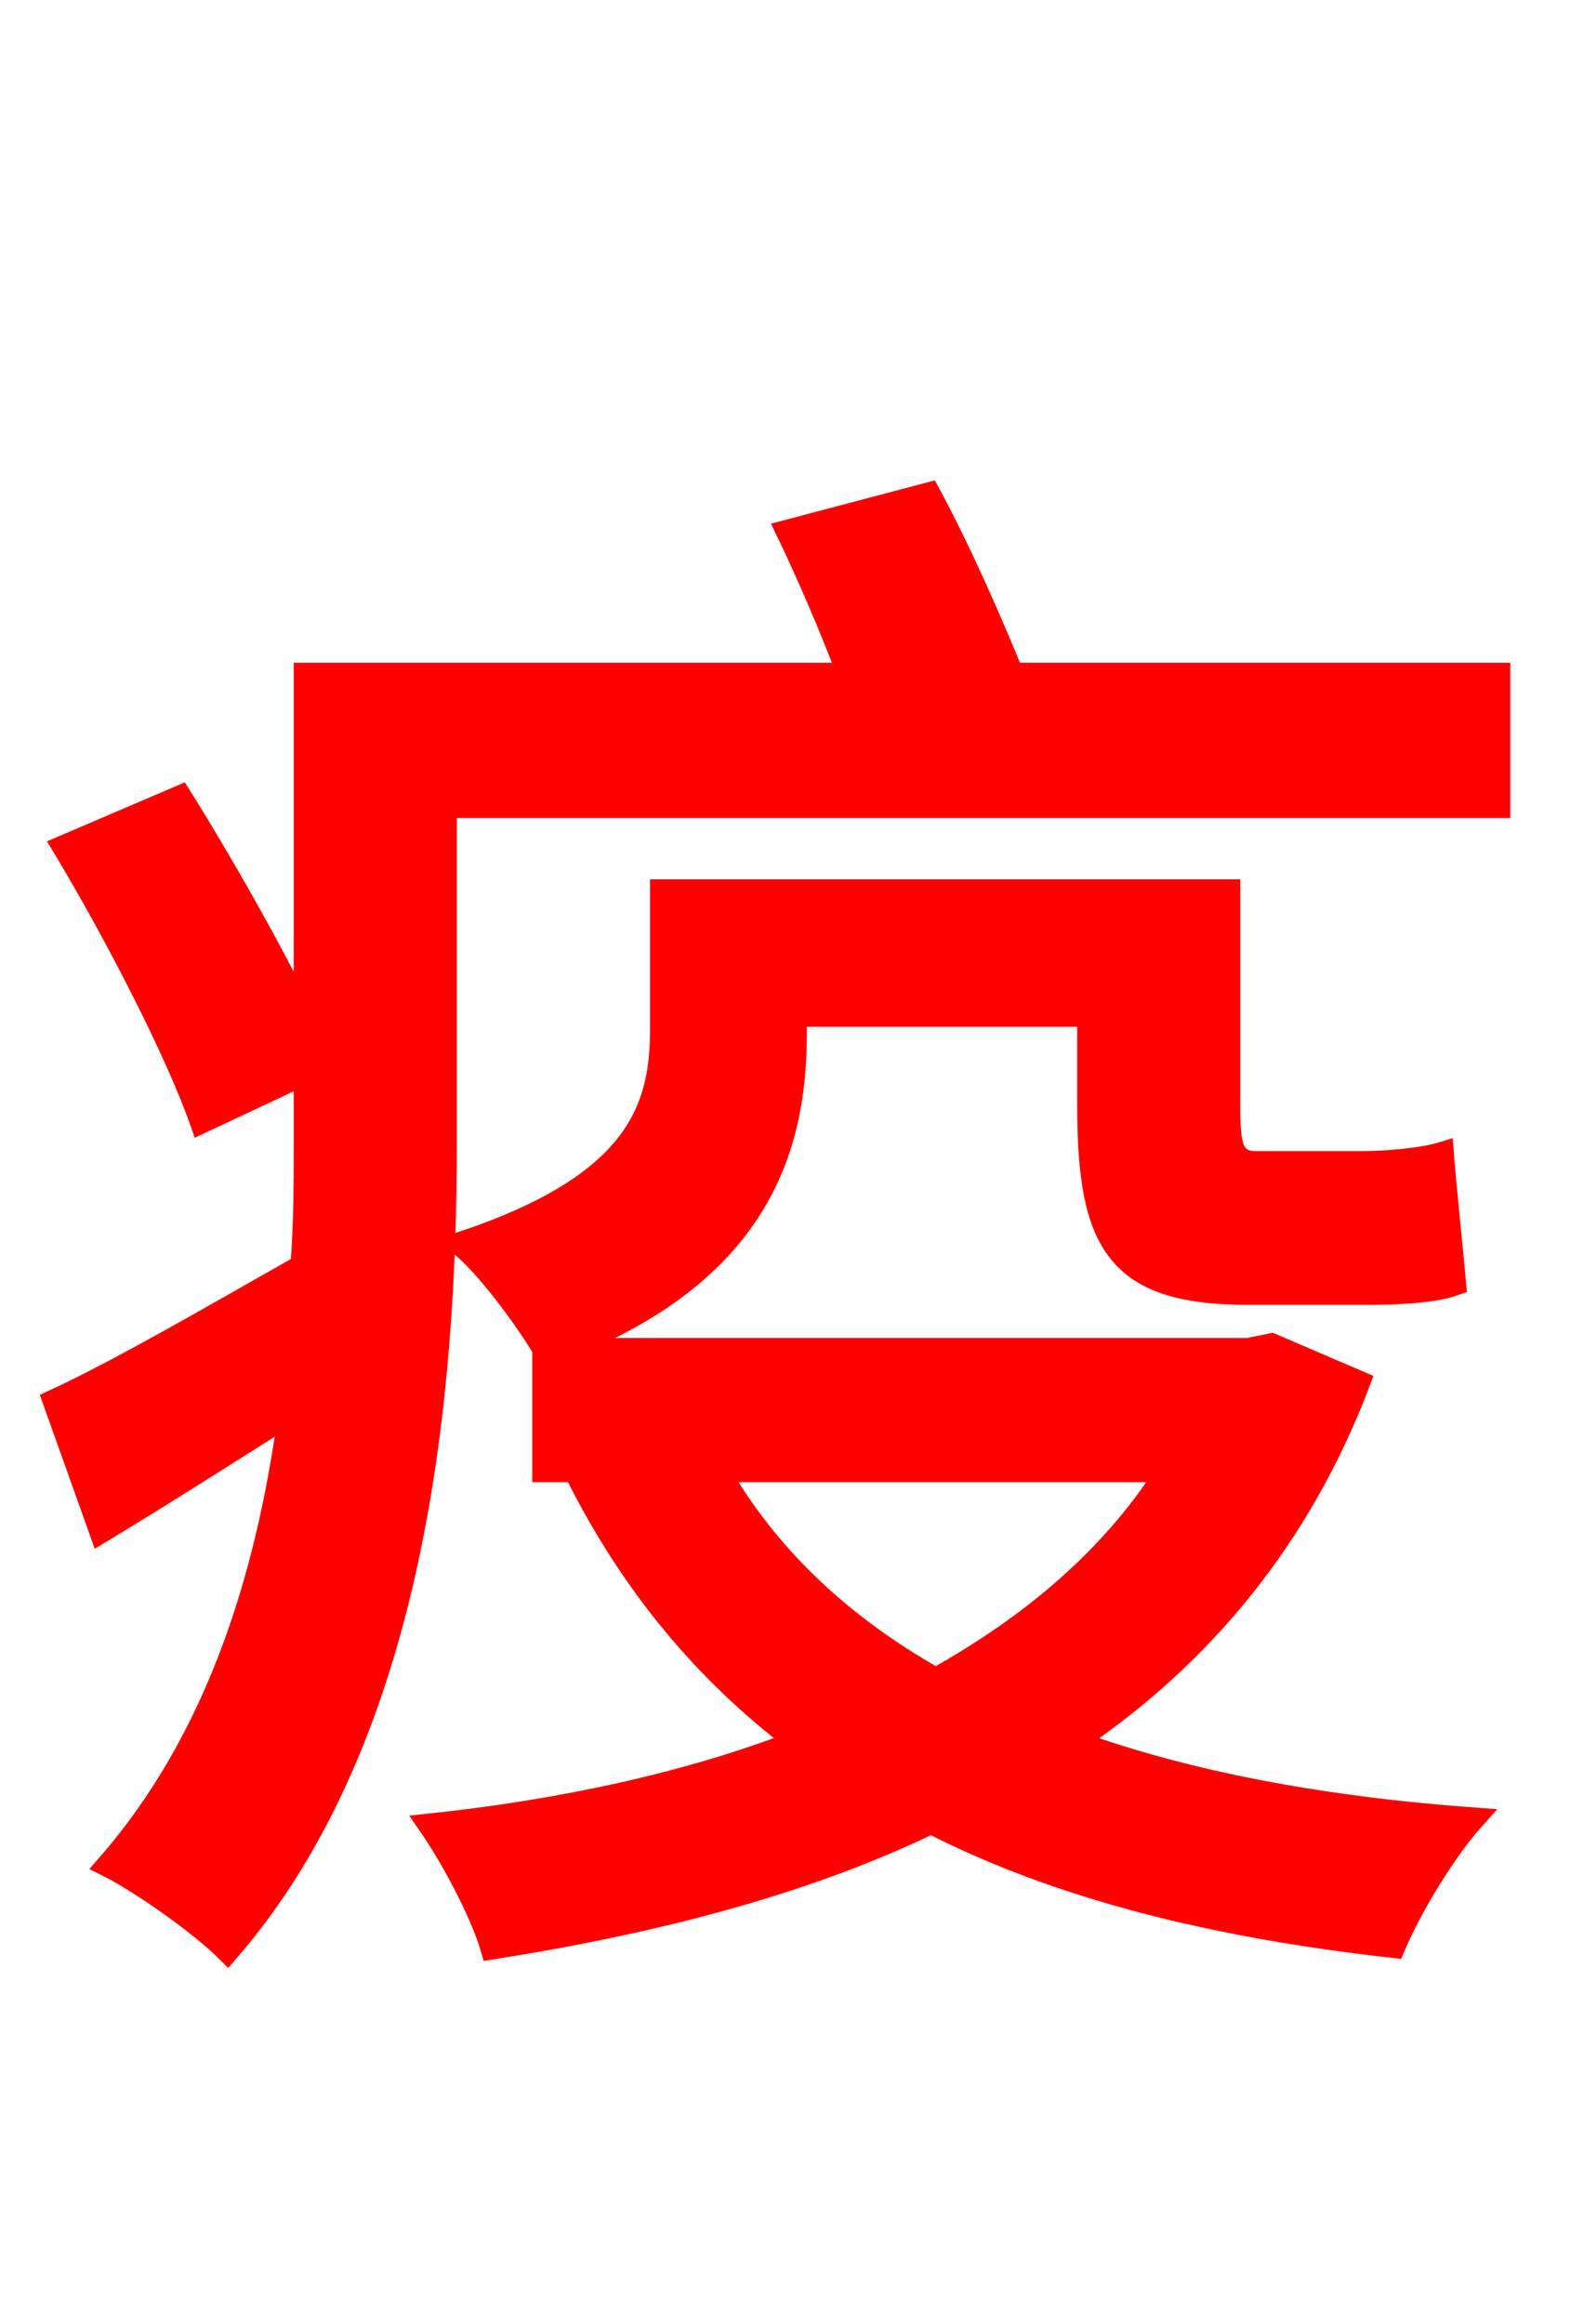 <svg xmlns="http://www.w3.org/2000/svg" xmlns:xlink="http://www.w3.org/1999/xlink" width="72" height="106.56"><path fill="red" stroke="red" d="M53.50 67.46C50.98 71.42 47.30 74.52 42.91 76.97C38.59 74.52 35.28 71.42 32.98 67.46ZM58.32 61.63L57.24 61.85L25.85 61.85C34.63 58.39 36.50 52.85 36.50 47.45L36.50 46.58L49.90 46.58L49.90 50.69C49.90 57.02 51.19 59.33 57.24 59.33L62.64 59.33C64.08 59.33 65.74 59.26 66.74 58.90C66.60 57.31 66.31 54.65 66.17 52.85C65.23 53.14 63.58 53.28 62.42 53.28L57.60 53.28C56.52 53.28 56.38 52.56 56.38 50.76L56.38 40.82L30.31 40.82L30.31 47.23C30.31 50.98 29.09 54.36 21.02 57.02C22.18 57.89 24.05 60.41 24.91 61.85L24.91 67.46L27.58 67.46L26.50 67.75C29.02 72.72 32.33 76.68 36.50 79.85C31.46 81.79 25.70 83.02 19.66 83.66C20.66 85.10 22.03 87.62 22.54 89.35C29.81 88.20 36.72 86.47 42.70 83.59C48.46 86.54 55.51 88.34 63.94 89.28C64.73 87.41 66.31 84.82 67.61 83.38C60.62 82.87 54.50 81.72 49.32 79.85C55.08 75.96 59.62 70.56 62.35 63.36ZM46.44 30.89C45.50 28.58 44.06 25.27 42.62 22.61L36.07 24.34C37.01 26.28 38.09 28.80 38.88 30.89L13.97 30.89L13.97 46.66C12.46 43.56 10.22 39.60 8.28 36.50L2.88 38.81C5.26 42.77 8.06 48.17 9.22 51.48L13.97 49.25L13.97 52.34C13.97 54.22 13.97 56.09 13.82 58.03C9.50 60.48 5.40 62.86 2.45 64.22L4.61 70.27C7.34 68.62 10.30 66.74 13.25 64.87C12.24 72.22 10.01 79.70 4.90 85.54C6.48 86.33 9.22 88.27 10.44 89.50C19.15 79.49 20.45 63.65 20.45 52.42L20.45 37.01L68.76 37.01L68.76 30.89Z"/></svg>
